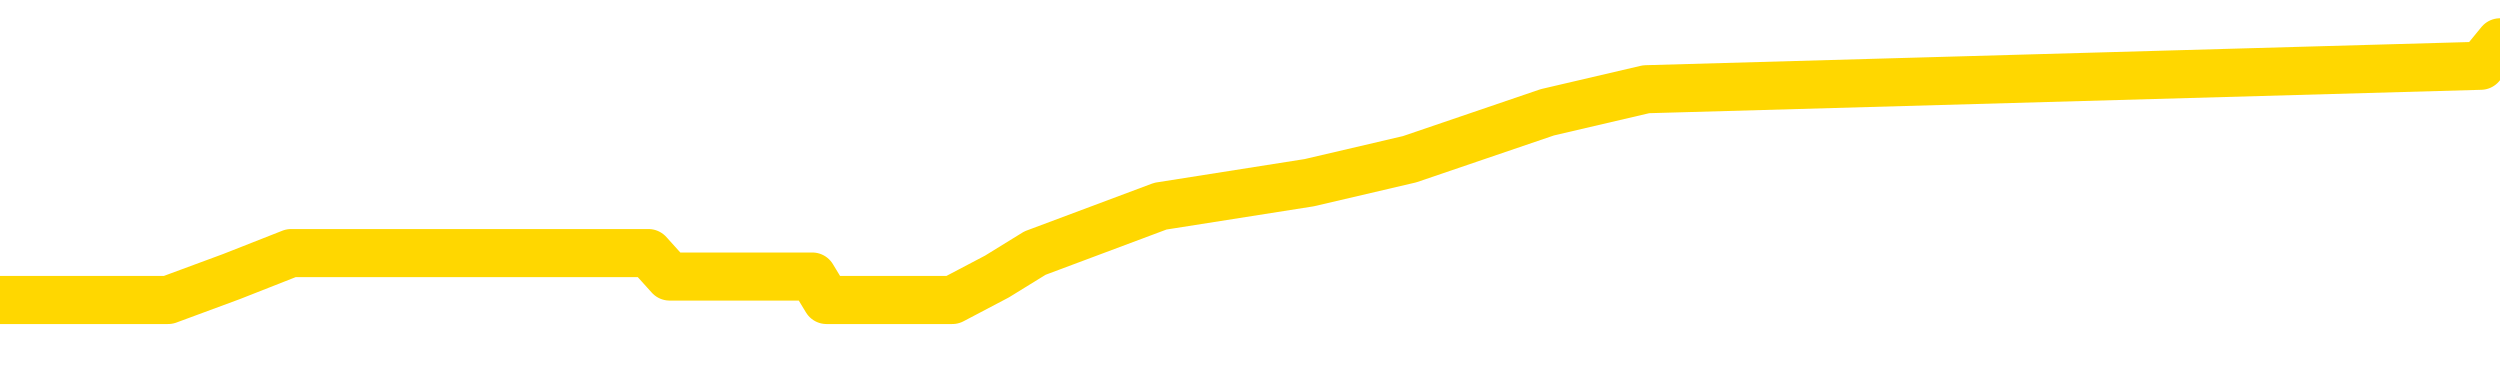 <svg xmlns="http://www.w3.org/2000/svg" version="1.1" viewBox="0 0 6500 1000">
	<path fill="none" stroke="gold" stroke-width="125" stroke-linecap="round" stroke-linejoin="round" d="M0 101815  L-466778 101815 L-466593 101754 L-466103 101632 L-465810 101571 L-465498 101450 L-465264 101389 L-465210 101267 L-465151 101145 L-464998 101084 L-464958 100962 L-464825 100901 L-464532 100841 L-463992 100841 L-463381 100780 L-463333 100780 L-462693 100719 L-462660 100719 L-462135 100719 L-462002 100658 L-461612 100536 L-461284 100414 L-461166 100292 L-460955 100171 L-460238 100171 L-459668 100110 L-459561 100110 L-459387 100049 L-459165 99927 L-458764 99866 L-458738 99744 L-457810 99623 L-457722 99501 L-457640 99379 L-457570 99257 L-457273 99196 L-457121 99074 L-455231 99135 L-455130 99135 L-454868 99135 L-454574 99196 L-454433 99074 L-454184 99074 L-454148 99014 L-453990 98953 L-453526 98831 L-453273 98770 L-453061 98648 L-452810 98587 L-452461 98526 L-451533 98404 L-451440 98283 L-451029 98222 L-449858 98100 L-448669 98039 L-448577 97917 L-448549 97795 L-448283 97674 L-447984 97552 L-447856 97430 L-447818 97308 L-447004 97308 L-446620 97369 L-445559 97430 L-445498 97430 L-445233 98648 L-444761 99805 L-444569 100962 L-444305 102119 L-443969 102059 L-443833 101998 L-443378 101937 L-442634 101876 L-442617 101815 L-442451 101693 L-442383 101693 L-441867 101632 L-440839 101632 L-440642 101571 L-440154 101510 L-439792 101450 L-439383 101450 L-438998 101510 L-437294 101510 L-437196 101510 L-437124 101510 L-437063 101510 L-436878 101450 L-436542 101450 L-435901 101389 L-435824 101328 L-435763 101328 L-435577 101267 L-435497 101267 L-435320 101206 L-435301 101145 L-435071 101145 L-434683 101084 L-433794 101084 L-433755 101023 L-433667 100962 L-433639 100841 L-432631 100780 L-432481 100658 L-432457 100597 L-432324 100536 L-432285 100475 L-431026 100414 L-430968 100414 L-430429 100353 L-430376 100353 L-430329 100353 L-429934 100292 L-429795 100232 L-429595 100171 L-429448 100171 L-429284 100171 L-429007 100232 L-428648 100232 L-428096 100171 L-427451 100110 L-427192 99988 L-427038 99927 L-426637 99866 L-426597 99805 L-426477 99744 L-426415 99805 L-426401 99805 L-426307 99805 L-426014 99744 L-425863 99501 L-425532 99379 L-425454 99257 L-425379 99196 L-425152 99014 L-425085 98892 L-424858 98770 L-424805 98648 L-424641 98587 L-423635 98526 L-423452 98465 L-422901 98404 L-422507 98283 L-422110 98222 L-421260 98100 L-421182 98039 L-420603 97978 L-420161 97978 L-419920 97917 L-419763 97917 L-419362 97795 L-419342 97795 L-418897 97735 L-418491 97674 L-418355 97552 L-418180 97430 L-418044 97308 L-417794 97186 L-416794 97126 L-416712 97065 L-416576 97004 L-416538 96943 L-415648 96882 L-415432 96821 L-414989 96760 L-414871 96699 L-414815 96638 L-414138 96638 L-414038 96577 L-414009 96577 L-412667 96517 L-412262 96456 L-412222 96395 L-411294 96334 L-411196 96273 L-411063 96212 L-410658 96151 L-410632 96090 L-410539 96029 L-410323 95968 L-409912 95847 L-408758 95725 L-408467 95603 L-408438 95481 L-407830 95420 L-407580 95299 L-407560 95238 L-406631 95177 L-406579 95055 L-406457 94994 L-406439 94872 L-406284 94811 L-406108 94690 L-405972 94629 L-405915 94568 L-405807 94507 L-405722 94446 L-405489 94385 L-405414 94324 L-405105 94263 L-404988 94202 L-404818 94141 L-404727 94080 L-404624 94080 L-404601 94020 L-404524 94020 L-404426 93898 L-404059 93837 L-403954 93776 L-403451 93715 L-402999 93654 L-402961 93593 L-402937 93532 L-402896 93471 L-402767 93411 L-402666 93350 L-402225 93289 L-401943 93228 L-401350 93167 L-401220 93106 L-400945 92984 L-400793 92923 L-400640 92862 L-400554 92741 L-400476 92680 L-400291 92619 L-400240 92619 L-400212 92558 L-400133 92497 L-400110 92436 L-399826 92314 L-399223 92193 L-398227 92132 L-397929 92071 L-397195 92010 L-396951 91949 L-396861 91888 L-396284 91827 L-395585 91766 L-394833 91705 L-394515 91644 L-394132 91523 L-394055 91462 L-393420 91401 L-393235 91340 L-393147 91340 L-393017 91340 L-392705 91279 L-392655 91218 L-392513 91157 L-392492 91096 L-391524 91035 L-390978 90975 L-390500 90975 L-390439 90975 L-390115 90975 L-390094 90914 L-390032 90914 L-389821 90853 L-389745 90792 L-389690 90731 L-389667 90670 L-389628 90609 L-389612 90548 L-388855 90487 L-388839 90426 L-388039 90366 L-387887 90305 L-386982 90244 L-386475 90183 L-386246 90061 L-386205 90061 L-386090 90000 L-385913 89939 L-385159 90000 L-385024 89939 L-384860 89878 L-384542 89817 L-384366 89696 L-383344 89574 L-383320 89452 L-383069 89391 L-382856 89269 L-382222 89208 L-381984 89087 L-381952 88965 L-381774 88843 L-381693 88721 L-381604 88660 L-381539 88538 L-381099 88417 L-381075 88356 L-380535 88295 L-380279 88234 L-379784 88173 L-378907 88112 L-378870 88051 L-378817 87990 L-378776 87929 L-378659 87869 L-378382 87808 L-378175 87686 L-377978 87564 L-377955 87442 L-377905 87320 L-377865 87260 L-377787 87199 L-377190 87077 L-377130 87016 L-377026 86955 L-376872 86894 L-376240 86833 L-375560 86772 L-375257 86651 L-374910 86590 L-374712 86529 L-374664 86407 L-374344 86346 L-373716 86285 L-373569 86224 L-373533 86163 L-373475 86102 L-373399 85981 L-373157 85981 L-373069 85920 L-372975 85859 L-372681 85798 L-372547 85737 L-372487 85676 L-372450 85554 L-372178 85554 L-371172 85493 L-370996 85433 L-370945 85433 L-370653 85372 L-370460 85250 L-370127 85189 L-369621 85128 L-369058 85006 L-369044 84884 L-369027 84823 L-368927 84702 L-368812 84580 L-368773 84458 L-368735 84397 L-368670 84397 L-368642 84336 L-368503 84397 L-368210 84397 L-368160 84397 L-368055 84397 L-367790 84336 L-367325 84275 L-367181 84275 L-367126 84154 L-367069 84093 L-366878 84032 L-366513 83971 L-366298 83971 L-366104 83971 L-366046 83971 L-365987 83849 L-365833 83788 L-365563 83727 L-365133 84032 L-365118 84032 L-365041 83971 L-364976 83910 L-364847 83484 L-364824 83423 L-364540 83362 L-364492 83301 L-364437 83240 L-363975 83179 L-363936 83179 L-363895 83118 L-363705 83057 L-363225 82996 L-362738 82936 L-362721 82875 L-362683 82814 L-362427 82753 L-362349 82631 L-362119 82570 L-362103 82448 L-361809 82327 L-361367 82266 L-360920 82205 L-360415 82144 L-360261 82083 L-359975 82022 L-359935 81900 L-359604 81839 L-359382 81778 L-358865 81657 L-358789 81596 L-358541 81474 L-358347 81352 L-358287 81291 L-357510 81230 L-357436 81230 L-357206 81169 L-357189 81169 L-357127 81109 L-356932 81048 L-356467 81048 L-356444 80987 L-356314 80987 L-355014 80987 L-354997 80987 L-354920 80926 L-354826 80926 L-354609 80926 L-354457 80865 L-354279 80926 L-354224 80987 L-353938 81048 L-353898 81048 L-353528 81048 L-353088 81048 L-352905 81048 L-352584 80987 L-352289 80987 L-351843 80865 L-351771 80804 L-351309 80682 L-350871 80621 L-350689 80560 L-349235 80439 L-349103 80378 L-348646 80256 L-348420 80195 L-348033 80073 L-347517 79951 L-346563 79830 L-345768 79708 L-345094 79647 L-344668 79525 L-344357 79464 L-344127 79281 L-343444 79099 L-343431 78916 L-343221 78672 L-343199 78612 L-343025 78490 L-342075 78429 L-341806 78307 L-340991 78246 L-340681 78124 L-340643 78063 L-340586 77942 L-339969 77881 L-339331 77759 L-337705 77698 L-337031 77637 L-336389 77637 L-336312 77637 L-336255 77637 L-336219 77637 L-336191 77576 L-336079 77454 L-336061 77394 L-336039 77333 L-335885 77272 L-335832 77150 L-335754 77089 L-335635 77028 L-335537 76967 L-335420 76906 L-335150 76785 L-334880 76724 L-334863 76602 L-334663 76541 L-334516 76419 L-334289 76358 L-334155 76297 L-333846 76236 L-333787 76176 L-333433 76054 L-333085 75993 L-332984 75932 L-332920 75810 L-332860 75749 L-332475 75627 L-332094 75566 L-331990 75506 L-331730 75445 L-331459 75323 L-331299 75262 L-331267 75201 L-331205 75140 L-331064 75079 L-330880 75018 L-330835 74957 L-330547 74957 L-330531 74897 L-330298 74897 L-330237 74836 L-330199 74836 L-329619 74775 L-329485 74714 L-329462 74470 L-329444 74044 L-329426 73557 L-329410 73070 L-329386 72582 L-329370 72217 L-329348 71791 L-329332 71364 L-329308 71121 L-329292 70877 L-329270 70694 L-329253 70573 L-329204 70390 L-329132 70207 L-329097 69903 L-329074 69659 L-329038 69415 L-328997 69172 L-328960 69050 L-328944 68806 L-328920 68624 L-328883 68502 L-328866 68319 L-328842 68197 L-328825 68076 L-328806 67954 L-328790 67832 L-328761 67649 L-328735 67467 L-328690 67406 L-328673 67284 L-328631 67223 L-328583 67101 L-328513 66979 L-328497 66858 L-328481 66736 L-328419 66675 L-328380 66614 L-328341 66553 L-328175 66492 L-328110 66431 L-328094 66370 L-328049 66249 L-327991 66188 L-327778 66127 L-327745 66066 L-327702 66005 L-327624 65944 L-327087 65883 L-327009 65822 L-326905 65700 L-326816 65640 L-326640 65579 L-326289 65518 L-326133 65457 L-325695 65396 L-325539 65335 L-325409 65274 L-324705 65152 L-324504 65091 L-323543 64970 L-323061 64909 L-322962 64909 L-322870 64848 L-322624 64787 L-322551 64726 L-322109 64604 L-322012 64543 L-321997 64482 L-321981 64422 L-321956 64361 L-321491 64300 L-321274 64239 L-321134 64178 L-320840 64117 L-320752 64056 L-320710 63995 L-320681 63934 L-320508 63873 L-320449 63813 L-320373 63752 L-320292 63691 L-320222 63691 L-319913 63630 L-319828 63569 L-319614 63508 L-319579 63447 L-318896 63386 L-318797 63325 L-318592 63264 L-318545 63204 L-318267 63143 L-318205 63082 L-318188 62960 L-318110 62899 L-317802 62777 L-317777 62716 L-317723 62595 L-317701 62534 L-317578 62473 L-317442 62351 L-317198 62290 L-317073 62290 L-316426 62229 L-316410 62229 L-316385 62229 L-316205 62107 L-316129 62046 L-316037 61985 L-315609 61925 L-315193 61864 L-314800 61742 L-314722 61681 L-314703 61620 L-314339 61559 L-314103 61498 L-313875 61437 L-313562 61376 L-313484 61316 L-313403 61194 L-313225 61072 L-313209 61011 L-312944 60889 L-312864 60828 L-312634 60767 L-312407 60707 L-312092 60707 L-311917 60646 L-311555 60646 L-311164 60585 L-311094 60463 L-311031 60402 L-310890 60280 L-310839 60219 L-310737 60098 L-310235 60037 L-310038 59976 L-309791 59915 L-309606 59854 L-309306 59793 L-309230 59732 L-309064 59610 L-308180 59549 L-308151 59428 L-308028 59306 L-307449 59245 L-307371 59184 L-306658 59184 L-306346 59184 L-306133 59184 L-306116 59184 L-305730 59184 L-305205 59062 L-304758 59001 L-304429 58940 L-304276 58880 L-303950 58880 L-303772 58819 L-303690 58819 L-303484 58697 L-303309 58636 L-302380 58575 L-301490 58514 L-301451 58453 L-301223 58453 L-300844 58392 L-300056 58331 L-299822 58271 L-299746 58210 L-299389 58149 L-298817 58027 L-298550 57966 L-298163 57905 L-298060 57905 L-297890 57905 L-297271 57905 L-297060 57905 L-296752 57905 L-296699 57844 L-296572 57783 L-296519 57722 L-296399 57661 L-296063 57540 L-295104 57479 L-294973 57357 L-294771 57296 L-294140 57235 L-293828 57174 L-293414 57113 L-293387 57052 L-293242 56992 L-292822 56931 L-291489 56931 L-291442 56870 L-291314 56748 L-291297 56687 L-290719 56565 L-290513 56504 L-290483 56443 L-290443 56383 L-290385 56322 L-290348 56261 L-290269 56200 L-290126 56139 L-289672 56078 L-289554 56017 L-289269 55956 L-288896 55895 L-288800 55834 L-288473 55774 L-288118 55713 L-287948 55652 L-287901 55591 L-287792 55530 L-287703 55469 L-287675 55408 L-287599 55286 L-287295 55225 L-287262 55104 L-287190 55043 L-286822 54982 L-286486 54921 L-286406 54921 L-286186 54860 L-286015 54799 L-285987 54738 L-285490 54677 L-284941 54556 L-284060 54495 L-283962 54373 L-283885 54312 L-283610 54251 L-283363 54129 L-283289 54068 L-283227 53947 L-283109 53886 L-283066 53825 L-282956 53764 L-282879 53642 L-282179 53581 L-281933 53520 L-281893 53459 L-281737 53398 L-281138 53398 L-280911 53398 L-280819 53398 L-280344 53398 L-279746 53277 L-279226 53216 L-279206 53155 L-279060 53094 L-278740 53094 L-278198 53094 L-277966 53094 L-277796 53094 L-277309 53033 L-277082 52972 L-276997 52911 L-276651 52850 L-276325 52850 L-275802 52789 L-275474 52728 L-274874 52668 L-274676 52546 L-274624 52485 L-274584 52424 L-274302 52363 L-273618 52241 L-273308 52180 L-273283 52059 L-273092 51998 L-272869 51937 L-272783 51876 L-272119 51754 L-272095 51693 L-271873 51571 L-271543 51510 L-271191 51389 L-270986 51328 L-270754 51206 L-270496 51145 L-270306 51023 L-270259 50962 L-270032 50901 L-269997 50841 L-269841 50780 L-269626 50719 L-269453 50658 L-269362 50597 L-269085 50536 L-268841 50475 L-268526 50414 L-268100 50414 L-268062 50414 L-267579 50414 L-267346 50414 L-267134 50353 L-266908 50292 L-266358 50292 L-266111 50232 L-265277 50232 L-265221 50171 L-265199 50110 L-265041 50049 L-264580 49988 L-264539 49927 L-264199 49805 L-264066 49744 L-263843 49683 L-263271 49623 L-262799 49562 L-262604 49501 L-262412 49440 L-262222 49379 L-262120 49318 L-261752 49257 L-261706 49196 L-261624 49135 L-260331 49074 L-260282 49014 L-260014 49014 L-259869 49014 L-259318 49014 L-259201 48953 L-259120 48892 L-258760 48831 L-258537 48770 L-258255 48709 L-257926 48587 L-257418 48526 L-257306 48465 L-257227 48404 L-257063 48344 L-256768 48344 L-256299 48344 L-256103 48404 L-256052 48404 L-255403 48344 L-255281 48283 L-254827 48283 L-254791 48222 L-254323 48161 L-254212 48100 L-254196 48039 L-253979 48039 L-253799 47978 L-253267 47978 L-252237 47978 L-252038 47917 L-251580 47856 L-250631 47735 L-250533 47674 L-250179 47552 L-250118 47491 L-250104 47430 L-250068 47369 L-249699 47308 L-249579 47247 L-249337 47186 L-249173 47126 L-248986 47065 L-248865 47004 L-247794 46882 L-246936 46821 L-246724 46699 L-246627 46638 L-246452 46517 L-246119 46456 L-246047 46395 L-245990 46334 L-245814 46334 L-245426 46273 L-245190 46212 L-245079 46151 L-244962 46090 L-243981 46029 L-243956 45968 L-243361 45847 L-243329 45847 L-243180 45786 L-242896 45725 L-241984 45725 L-241038 45725 L-240885 45664 L-240782 45664 L-240651 45603 L-240508 45542 L-240481 45481 L-240367 45420 L-240149 45359 L-239467 45299 L-239338 45238 L-239035 45177 L-238795 45055 L-238462 44994 L-237823 44933 L-237481 44811 L-237419 44750 L-237263 44750 L-236342 44750 L-235871 44750 L-235828 44750 L-235815 44690 L-235774 44629 L-235752 44568 L-235725 44507 L-235581 44446 L-235158 44385 L-234823 44385 L-234632 44324 L-234203 44324 L-234016 44263 L-233627 44141 L-233092 44080 L-232720 44020 L-232698 44020 L-232448 43959 L-232330 43898 L-232254 43837 L-232118 43776 L-232079 43715 L-231999 43654 L-231605 43593 L-231109 43532 L-230997 43411 L-230824 43350 L-230516 43289 L-230068 43228 L-229745 43167 L-229603 43045 L-229176 42923 L-229022 42802 L-228967 42680 L-228153 42619 L-228134 42558 L-227762 42497 L-227705 42497 L-226576 42436 L-226508 42436 L-225950 42375 L-225755 42314 L-225619 42253 L-225385 42193 L-225038 42132 L-225004 42010 L-224968 41949 L-224900 41827 L-224551 41766 L-224379 41705 L-223894 41644 L-223878 41584 L-223553 41523 L-223395 41462 L-222254 41340 L-222230 41279 L-222038 41157 L-221844 41096 L-221594 41035 L-221577 40975 L-220557 40914 L-220259 40853 L-220184 40792 L-220047 40670 L-219872 40609 L-219295 40487 L-219079 40426 L-219016 40366 L-218885 40305 L-218848 40183 L-218325 40122 L-218187 64117 L-218172 64117 L-218150 64117 L-218129 64117 L-217902 40061 L-217126 40061 L-217085 40061 L-216717 40061 L-216639 40000 L-216587 39939 L-215914 39878 L-215171 39817 L-214746 39817 L-214299 39757 L-213237 39696 L-212925 39574 L-212515 39574 L-212443 39513 L-211919 39513 L-211824 39513 L-211806 39513 L-211362 39452 L-211176 39330 L-210396 39208 L-209724 39147 L-209311 38965 L-209080 38843 L-208939 38782 L-208857 38660 L-208837 38599 L-208761 38599 L-208633 38538 L-208316 38599 L-208092 38599 L-207767 38538 L-207705 38538 L-207335 38538 L-207301 38538 L-207093 38538 L-206425 38538 L-206348 38538 L-206190 38417 L-206079 38417 L-205753 38356 L-205598 38295 L-205257 38295 L-205200 38173 L-204862 38051 L-204658 37990 L-204605 37869 L-203229 37808 L-203099 37747 L-202666 37686 L-202345 37625 L-201518 37503 L-201394 37442 L-200663 37320 L-200508 37199 L-200467 37138 L-200413 37077 L-200390 37016 L-200276 36955 L-199979 36894 L-199690 36833 L-199635 36772 L-199515 36711 L-199484 36651 L-199385 36590 L-198941 36590 L-198789 36529 L-197954 36529 L-197412 36468 L-197077 36468 L-197061 36407 L-196986 36346 L-196870 36285 L-196675 36224 L-196411 36163 L-195576 36102 L-195480 36042 L-194958 35981 L-194917 35920 L-194817 35859 L-193989 35859 L-193854 35798 L-193515 35798 L-192961 35737 L-192582 35676 L-192419 35615 L-192109 35554 L-191296 35493 L-190990 35433 L-190722 35433 L-190400 35433 L-190079 35493 L-189804 35493 L-188975 35372 L-188880 35311 L-188787 35128 L-188683 34945 L-188296 34763 L-187816 34641 L-187800 34580 L-187681 34519 L-187313 34397 L-187218 34336 L-186384 34214 L-186307 34154 L-186008 34093 L-185917 34032 L-185510 33910 L-185400 33788 L-184700 33727 L-184227 33666 L-184167 33605 L-183948 33484 L-183674 33423 L-183561 33362 L-182534 33301 L-182148 33240 L-182128 33179 L-181795 33118 L-181550 33057 L-181117 32996 L-181007 32936 L-180889 32875 L-180437 32753 L-179847 32692 L-179510 32631 L-177618 32570 L-177504 32448 L-177292 32387 L-175974 32327 L-175867 18624 L-175801 5104 L-175765 -7380 L-175703 -7380 L-175204 6200 L-174529 19598 L-174507 31961 L-174236 31839 L-173268 31839 L-172579 31778 L-172417 31718 L-171876 31657 L-171786 31596 L-170767 31535 L-169819 31413 L-169454 31474 L-169351 31535 L-168763 31535 L-168703 31535 L-168603 31474 L-168163 31352 L-168055 31291 L-167614 31230 L-166614 31048 L-166357 30865 L-166254 30682 L-166124 30560 L-165758 30439 L-165177 30317 L-165146 30256 L-164830 30195 L-162847 30134 L-162732 30073 L-162664 30073 L-162305 30012 L-160687 29951 L-160509 29951 L-160365 29951 L-159542 30012 L-159490 30073 L-159435 30073 L-159001 30073 L-158020 30134 L-157947 30134 L-156862 30073 L-156649 30073 L-155933 29951 L-155544 29890 L-155326 29769 L-155006 29647 L-154512 29525 L-154385 29464 L-154156 29342 L-153923 29221 L-153864 29160 L-153575 29099 L-153302 28977 L-152273 28916 L-150608 28855 L-150188 28794 L-150051 28733 L-149895 28733 L-149590 28672 L-149362 28551 L-149203 28490 L-149044 28368 L-148875 28246 L-148827 28185 L-148774 28124 L-148752 28124 L-148366 28063 L-148116 28063 L-147846 28063 L-147685 28063 L-147595 28063 L-145937 28063 L-145772 28124 L-145392 28063 L-144932 28063 L-144322 27942 L-143229 27881 L-142798 27820 L-142766 27759 L-142704 27698 L-142687 27637 L-140983 27576 L-140941 27515 L-140475 27454 L-140288 27394 L-140256 27272 L-139660 27211 L-139611 27150 L-139288 27089 L-139237 27028 L-139027 26967 L-139009 26906 L-138742 26785 L-138690 26724 L-138220 26663 L-137710 26541 L-137632 26541 L-137337 26480 L-137321 26419 L-137282 26358 L-137211 26297 L-137054 26236 L-136108 26236 L-136051 26236 L-135531 26236 L-135338 26176 L-135237 26176 L-135011 26115 L-134502 26115 L-134114 27759 L-134044 27759 L-133696 27698 L-133339 27637 L-132210 25871 L-132158 25749 L-131932 25688 L-131898 25627 L-131773 25506 L-131675 25506 L-131410 25506 L-130670 25566 L-130091 25566 L-129798 25566 L-129092 25566 L-128913 25506 L-128890 25506 L-128254 25445 L-127943 25384 L-127546 25384 L-127517 25323 L-127496 25262 L-127342 25201 L-126657 25201 L-126640 25201 L-126300 25201 L-126028 25140 L-125990 25079 L-125934 24957 L-125912 24897 L-125840 24836 L-125508 24775 L-125402 24714 L-125374 24592 L-125176 24531 L-125023 24470 L-124155 24409 L-123592 24288 L-123576 24288 L-123475 24227 L-123373 24288 L-123226 24288 L-123148 24288 L-123110 24227 L-123055 24166 L-122981 24105 L-122836 24044 L-122355 24044 L-121950 23983 L-121084 24044 L-121064 24044 L-120806 24044 L-120730 24044 L-120701 23983 L-120690 23861 L-120673 23800 L-120380 23739 L-120340 23679 L-120269 23618 L-120195 23557 L-119990 23496 L-119830 23313 L-119529 23130 L-119451 22887 L-119434 22704 L-119218 22582 L-118987 22582 L-118877 22643 L-118507 22704 L-118349 22704 L-118117 22704 L-117949 22704 L-117804 22643 L-117672 22582 L-116396 22461 L-115992 22339 L-115932 22278 L-115815 22156 L-115390 22095 L-115374 21973 L-115312 21912 L-115039 21791 L-114926 21730 L-114644 21608 L-114367 21547 L-113942 21425 L-113919 21364 L-113841 21303 L-113716 21242 L-113129 21182 L-112738 21121 L-112402 21060 L-111813 20999 L-111711 20999 L-111541 20938 L-111404 20938 L-110577 20877 L-109391 20816 L-109355 20755 L-109300 20755 L-109079 20694 L-108874 20694 L-108720 20694 L-108463 20633 L-108386 20573 L-107844 20512 L-107807 20451 L-107558 20390 L-107171 20329 L-106345 20268 L-105987 20207 L-105677 20207 L-105419 20146 L-105195 20085 L-104789 20024 L-104672 19964 L-104489 19903 L-104436 19903 L-104247 19842 L-104077 19781 L-104048 19720 L-103767 19659 L-103457 19598 L-103319 19537 L-103009 19476 L-102815 19476 L-102800 19415 L-102080 19415 L-101947 19294 L-101649 19233 L-101559 19172 L-100958 19172 L-100920 19111 L-100841 19050 L-100221 18989 L-100069 18867 L-100029 18806 L-99718 18746 L-99526 18685 L-99333 18563 L-99278 18441 L-98969 18380 L-98917 18319 L-98862 18380 L-98837 18380 L-98712 18380 L-97901 18319 L-97825 18258 L-97284 18197 L-97015 18137 L-96356 18076 L-95448 18015 L-95207 17954 L-94675 17893 L-94457 17832 L-93350 17893 L-93300 17893 L-92524 17893 L-91976 17832 L-91865 17771 L-91712 17649 L-91657 17588 L-91492 17528 L-91115 17467 L-90667 17406 L-90612 17345 L-90458 17284 L-89778 17223 L-89558 17162 L-89040 17101 L-88191 16979 L-88175 16919 L-86384 16858 L-85830 16797 L-85712 16736 L-84707 16675 L-84670 16614 L-84437 16614 L-84345 16614 L-84305 16614 L-83973 16553 L-83621 16492 L-83356 16370 L-83069 16309 L-82758 16188 L-82504 16066 L-82410 16005 L-81920 15944 L-81713 15883 L-81147 15822 L-81033 15883 L-80682 15822 L-80630 15822 L-80590 15822 L-79987 15700 L-79253 15579 L-78672 15457 L-78436 15335 L-77896 15152 L-77743 15031 L-77242 14970 L-77032 14848 L-77009 14848 L-76950 14787 L-75988 14787 L-75810 14726 L-75368 14665 L-75344 14543 L-75189 14482 L-75107 14482 L-74957 14543 L-74310 14543 L-74260 14482 L-73140 14422 L-72156 14361 L-72095 14300 L-71374 14239 L-70509 14178 L-70130 14117 L-69911 14117 L-69152 14056 L-69100 13995 L-68791 13873 L-67939 13873 L-67746 13813 L-67570 13752 L-67345 13752 L-67218 13691 L-67026 13691 L-66794 13630 L-66624 13691 L-66338 13630 L-66059 13630 L-65975 13569 L-65805 13508 L-65788 13386 L-65634 13325 L-65595 13264 L-64820 13204 L-64743 13204 L-64511 13082 L-64084 13021 L-63739 12960 L-63155 12899 L-62887 12899 L-62628 12899 L-62498 12777 L-62482 12716 L-62368 12655 L-62344 12595 L-62110 12534 L-62074 12473 L-60758 12473 L-60703 12412 L-60024 12290 L-59451 12290 L-59326 12290 L-59173 12290 L-59096 12290 L-58784 12168 L-58511 12107 L-58421 11985 L-58320 11985 L-57392 11925 L-57316 11925 L-56952 11925 L-56927 11864 L-56891 11803 L-56115 11681 L-56023 11620 L-55883 11559 L-55482 11498 L-55220 11498 L-54976 11559 L-54762 11498 L-54682 11498 L-54605 11498 L-54529 11498 L-54342 11559 L-54276 11559 L-54026 11559 L-53971 11498 L-53834 11437 L-53754 11316 L-53641 11255 L-53417 11194 L-53253 11133 L-53212 11072 L-53043 11011 L-52672 10950 L-52657 10889 L-52541 10828 L-51820 10767 L-51784 10707 L-51651 10707 L-51303 10646 L-50892 10646 L-50856 10646 L-50778 10585 L-50739 10524 L-50375 10463 L-50170 10402 L-50155 10341 L-49810 10280 L-49461 10280 L-49136 10280 L-49034 10219 L-48881 10219 L-48687 10158 L-48455 10158 L-48363 10158 L-48207 10158 L-48130 10158 L-48089 10098 L-47975 10037 L-47952 9976 L-47702 9976 L-47563 9854 L-46985 9671 L-46157 9549 L-45669 9428 L-45547 9367 L-45509 9306 L-45496 9245 L-45344 9123 L-45243 9001 L-45010 8940 L-44620 8819 L-44315 8758 L-44300 8697 L-44129 8636 L-43891 8514 L-43294 8514 L-42690 8453 L-42651 8453 L-42610 8453 L-42457 8392 L-42404 8331 L-42341 8271 L-42273 8210 L-42219 8088 L-42193 8027 L-42147 7966 L-42052 7844 L-41915 7783 L-41762 7722 L-41630 7661 L-41589 7661 L-41553 7601 L-41491 7540 L-41218 7418 L-40904 7357 L-40863 7235 L-40778 7174 L-40600 7113 L-40363 7052 L-40005 6992 L-39975 6931 L-39406 6870 L-39283 6809 L-39047 6748 L-39024 6748 L-38743 6687 L-38458 6687 L-38202 6687 L-37630 6626 L-37334 6565 L-37258 6504 L-36559 6443 L-36481 6383 L-36446 6322 L-36419 6261 L-36368 6139 L-36174 6078 L-36034 5956 L-35998 5895 L-35958 5834 L-35362 5774 L-35130 5713 L-34847 6139 L-34792 6504 L-34718 6931 L-34640 7296 L-34404 7174 L-34160 7113 L-34024 7052 L-33918 6992 L-33838 6931 L-33451 6809 L-33324 6748 L-33171 6687 L-33134 6626 L-32988 6565 L-32766 6504 L-32593 6443 L-32524 6383 L-31702 6261 L-31686 6261 L-31391 6200 L-30604 6139 L-30294 6139 L-30147 6078 L-29919 6017 L-29719 5895 L-28782 5834 L-28745 5774 L-28722 5713 L-28681 5591 L-28413 5530 L-27816 5469 L-27753 5408 L-27717 5347 L-27700 5286 L-27005 5286 L-26804 5286 L-26772 5286 L-26438 5286 L-26331 5225 L-25706 5104 L-25202 5043 L-25165 4921 L-24722 4921 L-24626 4860 L-24467 4860 L-24154 4860 L-24142 4860 L-23702 4921 L-23220 4982 L-23091 4982 L-22771 4982 L-22702 4921 L-22398 4921 L-22222 4860 L-22029 4799 L-21786 4677 L-21588 4556 L-21563 4434 L-20984 4373 L-20915 4312 L-20505 4251 L-20451 4190 L-20404 4129 L-20040 4068 L-19894 4007 L-19689 3947 L-19593 3947 L-19437 3886 L-19376 3825 L-19228 3703 L-19128 3642 L-18571 3642 L-18549 3764 L-18377 3825 L-17835 3886 L-17774 3886 L-17720 3764 L-17691 3642 L-17620 3581 L-17604 3459 L-17540 3398 L-17504 3277 L-17349 3216 L-17023 3155 L-16457 3094 L-16443 3033 L-16381 2911 L-16279 2789 L-16233 2789 L-15990 2728 L-15568 2728 L-15413 2728 L-13672 2607 L-13130 2546 L-12187 2485 L-11777 2424 L-11236 2302 L-11040 2241 L-10871 2180 L-10576 2119 L-10461 2059 L-10446 2059 L-10291 1998 L-10151 1937 L-10074 1815 L-9943 1815 L-9595 1815 L-9224 1876 L-8626 1876 L-8450 1876 L-8294 1815 L-8025 1754 L-7874 1754 L-7582 1937 L-7559 2059 L-7476 2180 L-7248 2302 L-6549 2241 L-6422 2180 L-5991 2119 L-5897 2059 L-4692 2059 L-4643 1998 L-4349 1998 L-3946 1937 L-3670 1815 L-3651 1754 L-3533 1693 L-3457 1632 L-3275 1571 L-2795 1510 L-2344 1389 L-1934 1328 L-1903 1267 L-1485 1206 L-1371 1206 L-1253 1206 L-1238 1206 L-1043 1145 L-1022 1023 L-789 962 L-346 901 L-27 780 L437 780 L602 719 L757 658 L913 658 L1366 658 L1686 658 L1741 719 L2112 719 L2149 780 L2476 780 L2592 719 L2691 658 L3017 536 L3404 475 L3665 414 L4023 292 L4280 232 L6450 171 L6500 110" />
</svg>
